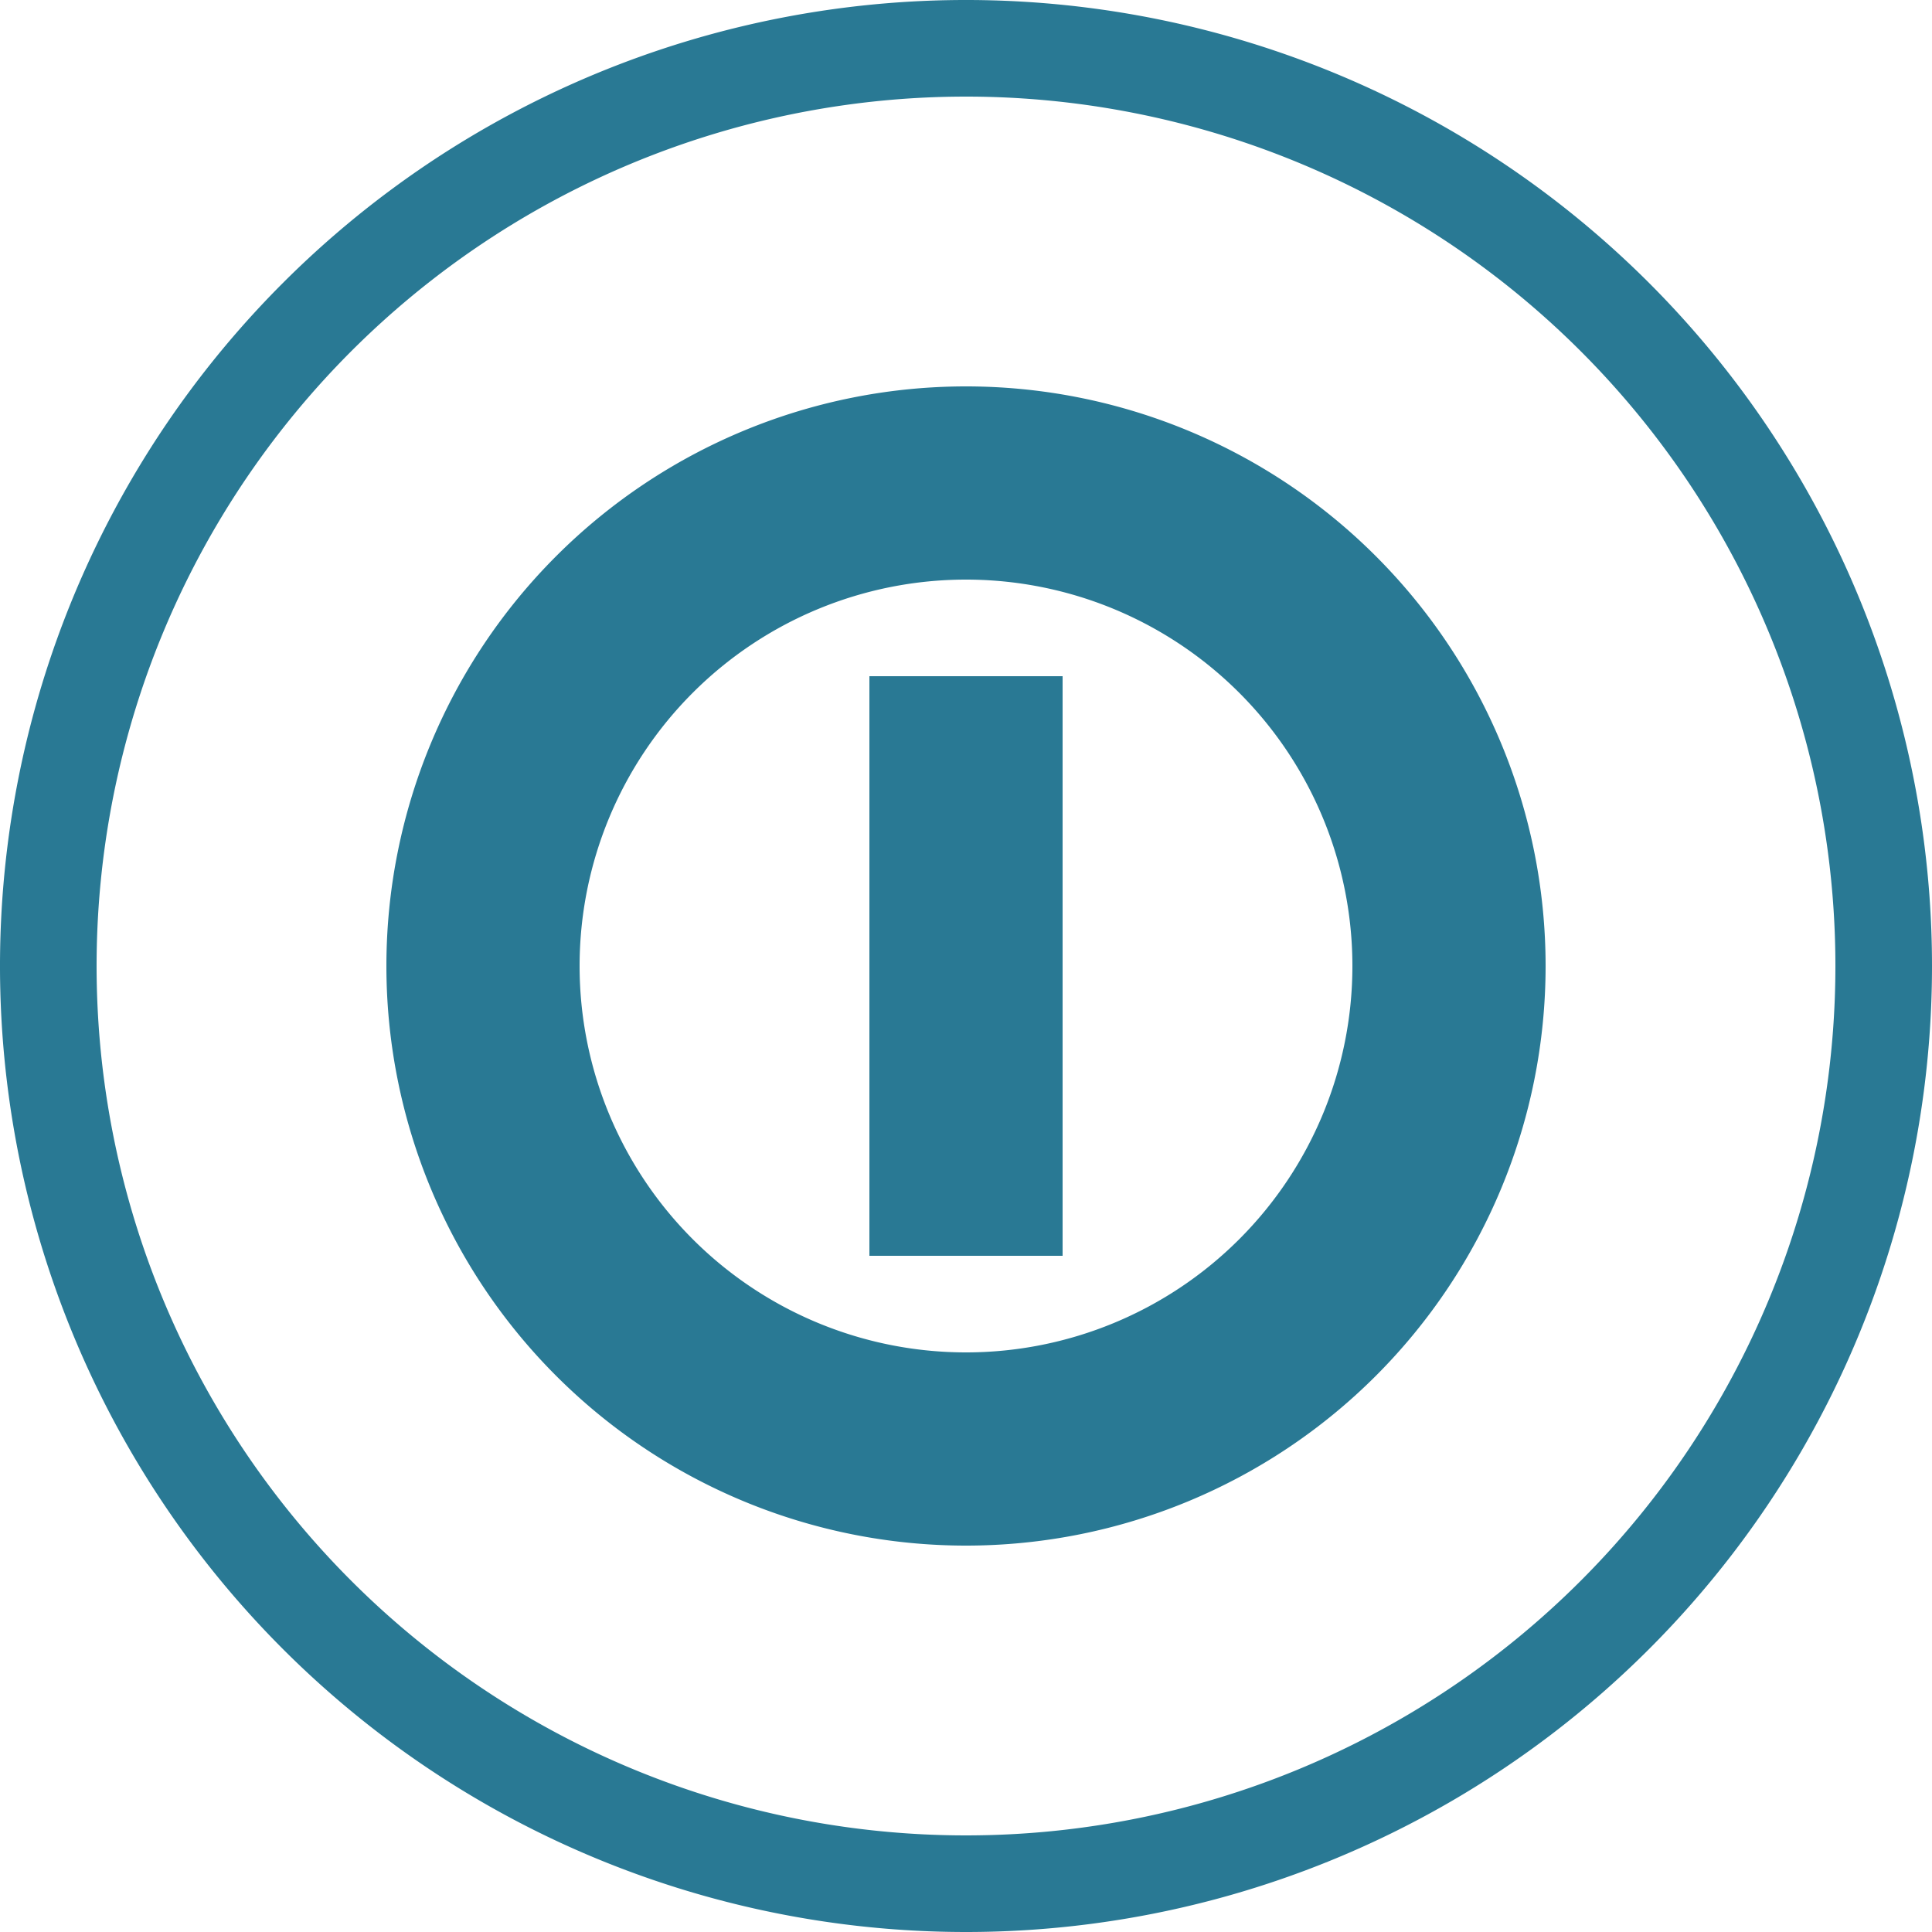 <svg xmlns="http://www.w3.org/2000/svg" width="20" height="20" viewBox="0 0 20 20"><defs><style>.xui-icon-fill-color-primary-blue{fill:#297994;}</style></defs><path class="xui-icon-fill-color-primary-blue" d="M10,20A10,10,0,1,1,20,10,10,10,0,0,1,10,20ZM10,1a9,9,0,1,0,9,9A9,9,0,0,0,10,1Zm1,6H9v6h2Zm-1,9a6,6,0,1,1,6-6A6,6,0,0,1,10,16ZM10,6a4,4,0,1,0,4,4A4,4,0,0,0,10,6Z"/></svg>
